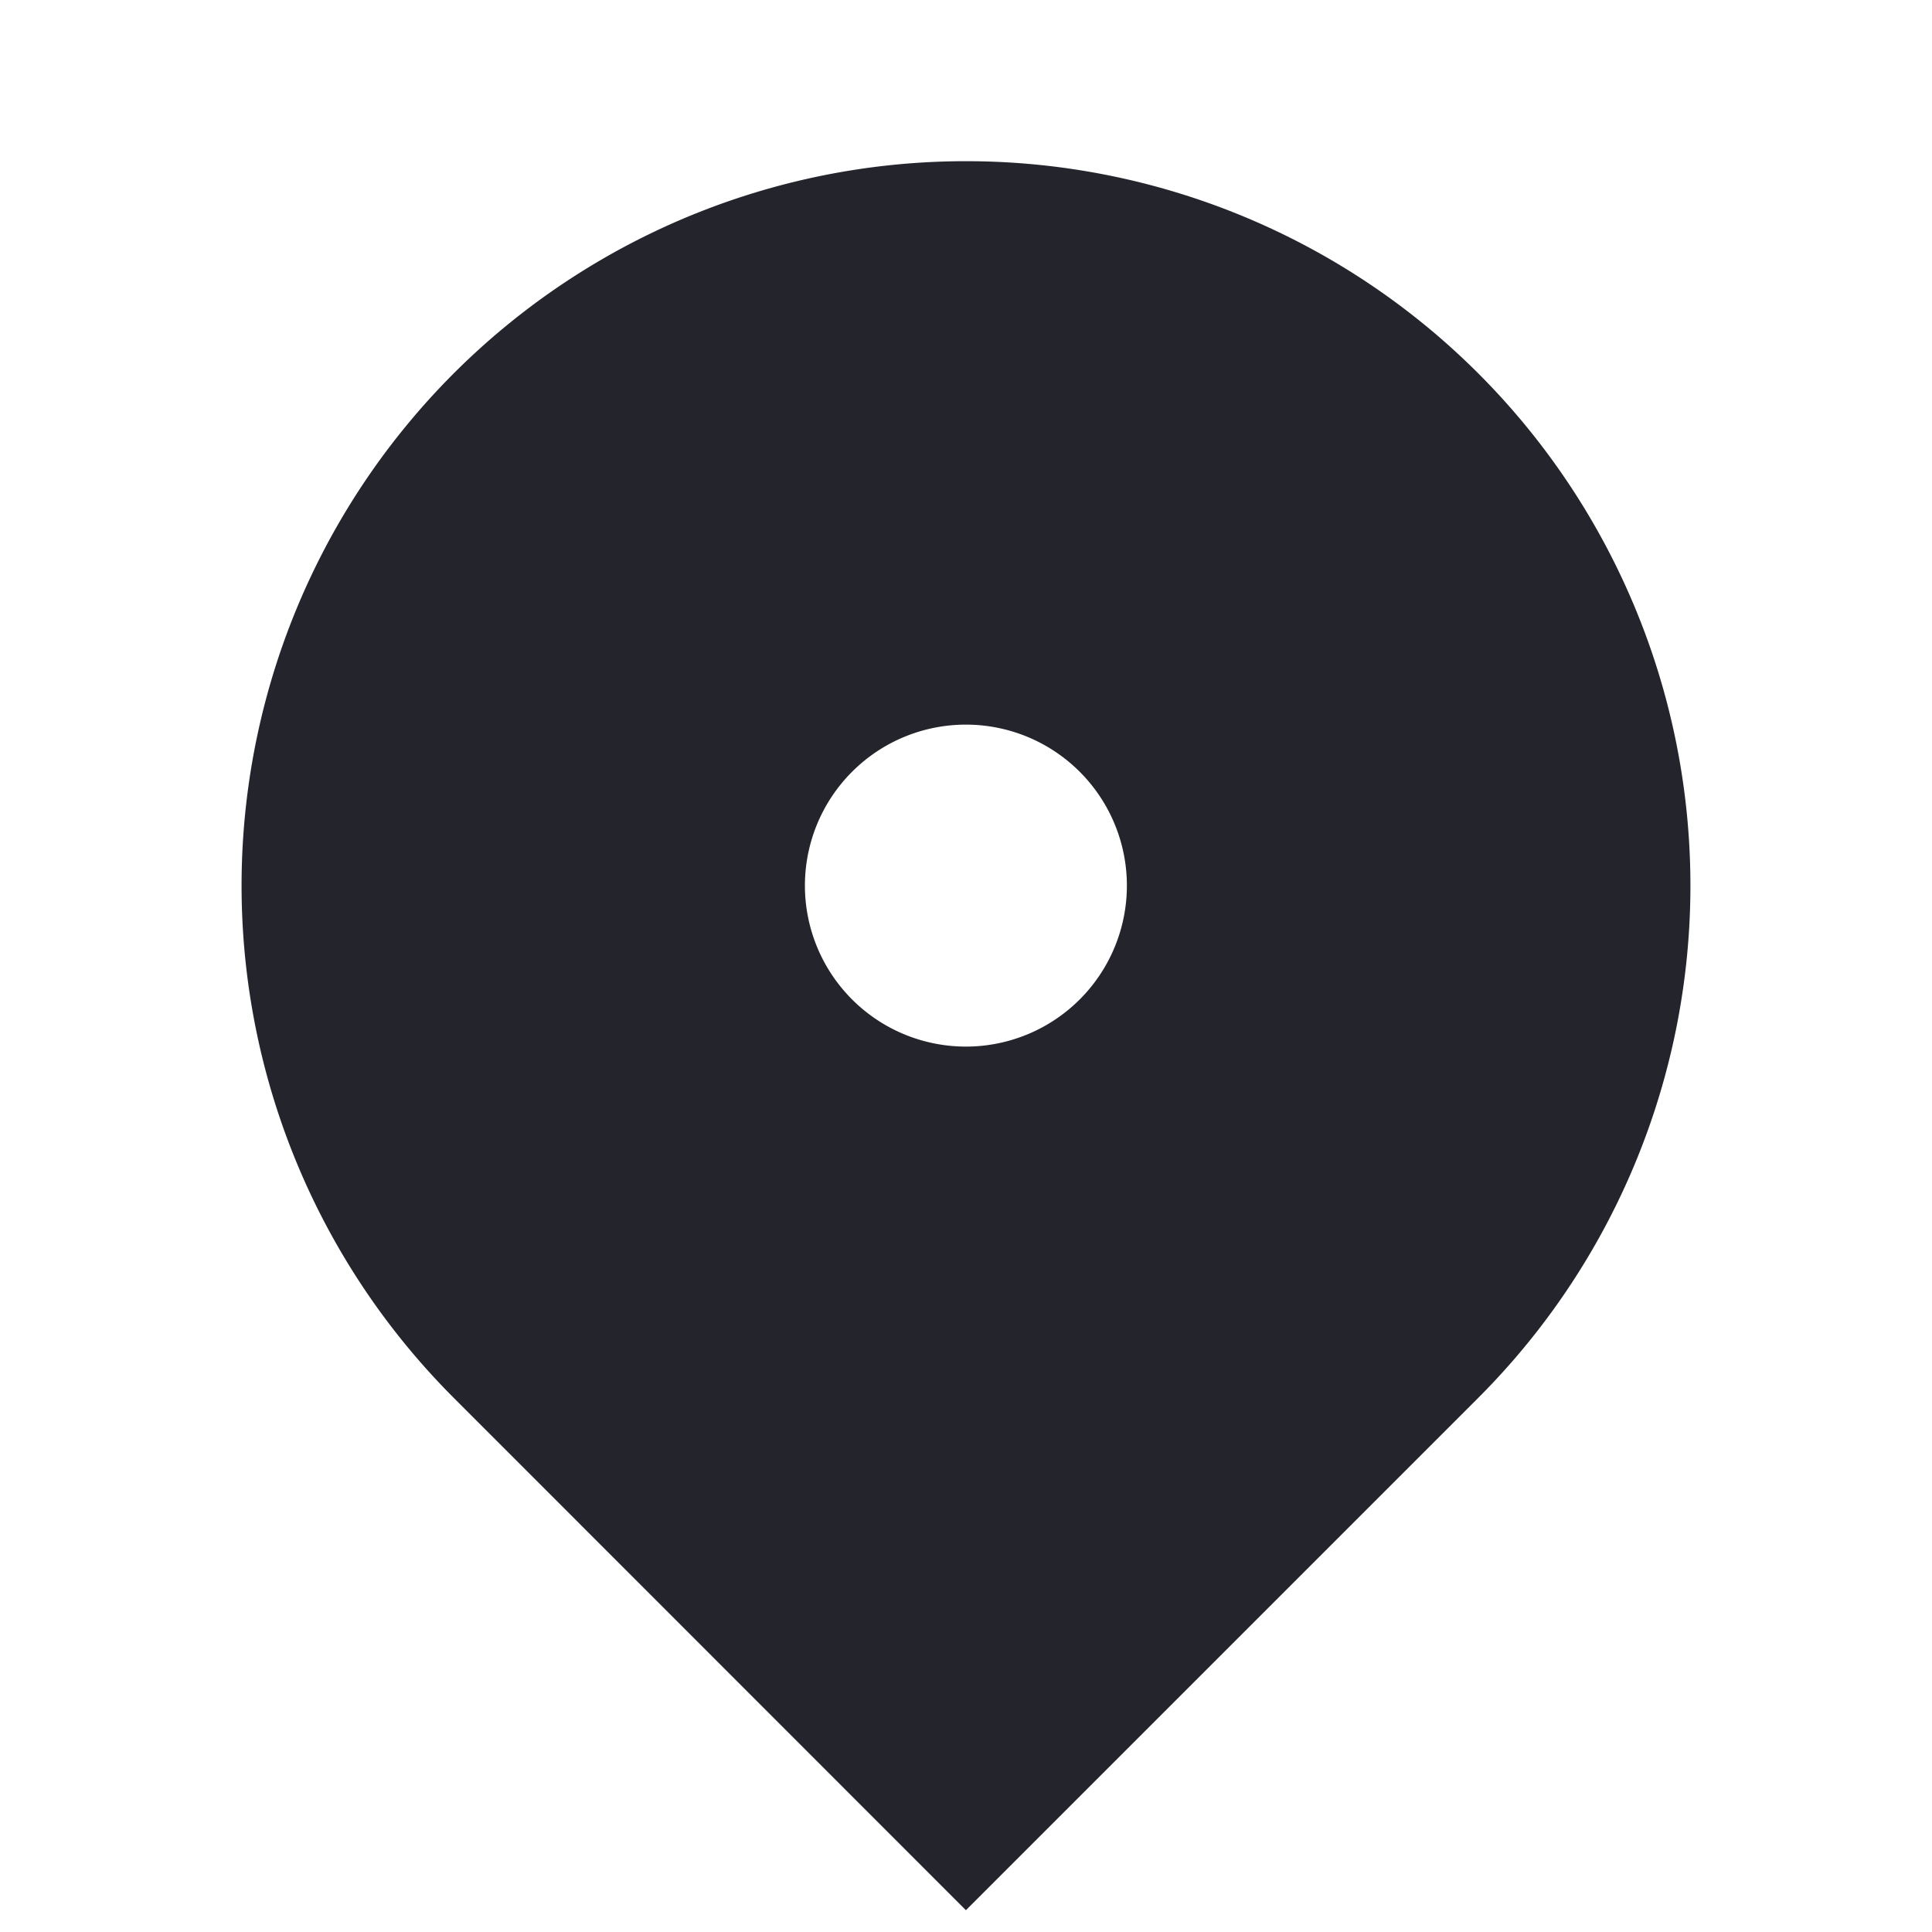 <svg xmlns="http://www.w3.org/2000/svg" width="9.841" height="9.841" viewBox="0 0 9.841 9.841"><defs><style>.a{fill:none;}.b{fill:#23242c;}</style></defs><path class="a" d="M0,0H9.841V9.841H0Z"/><path class="b" d="M9.3,8.3,6.69,10.91,4.081,8.3A3.69,3.69,0,1,1,9.3,8.3ZM6.69,6.511a.82.82,0,1,0-.82-.82A.82.82,0,0,0,6.69,6.511Z" transform="translate(-1.77 -1.18)"/></svg>